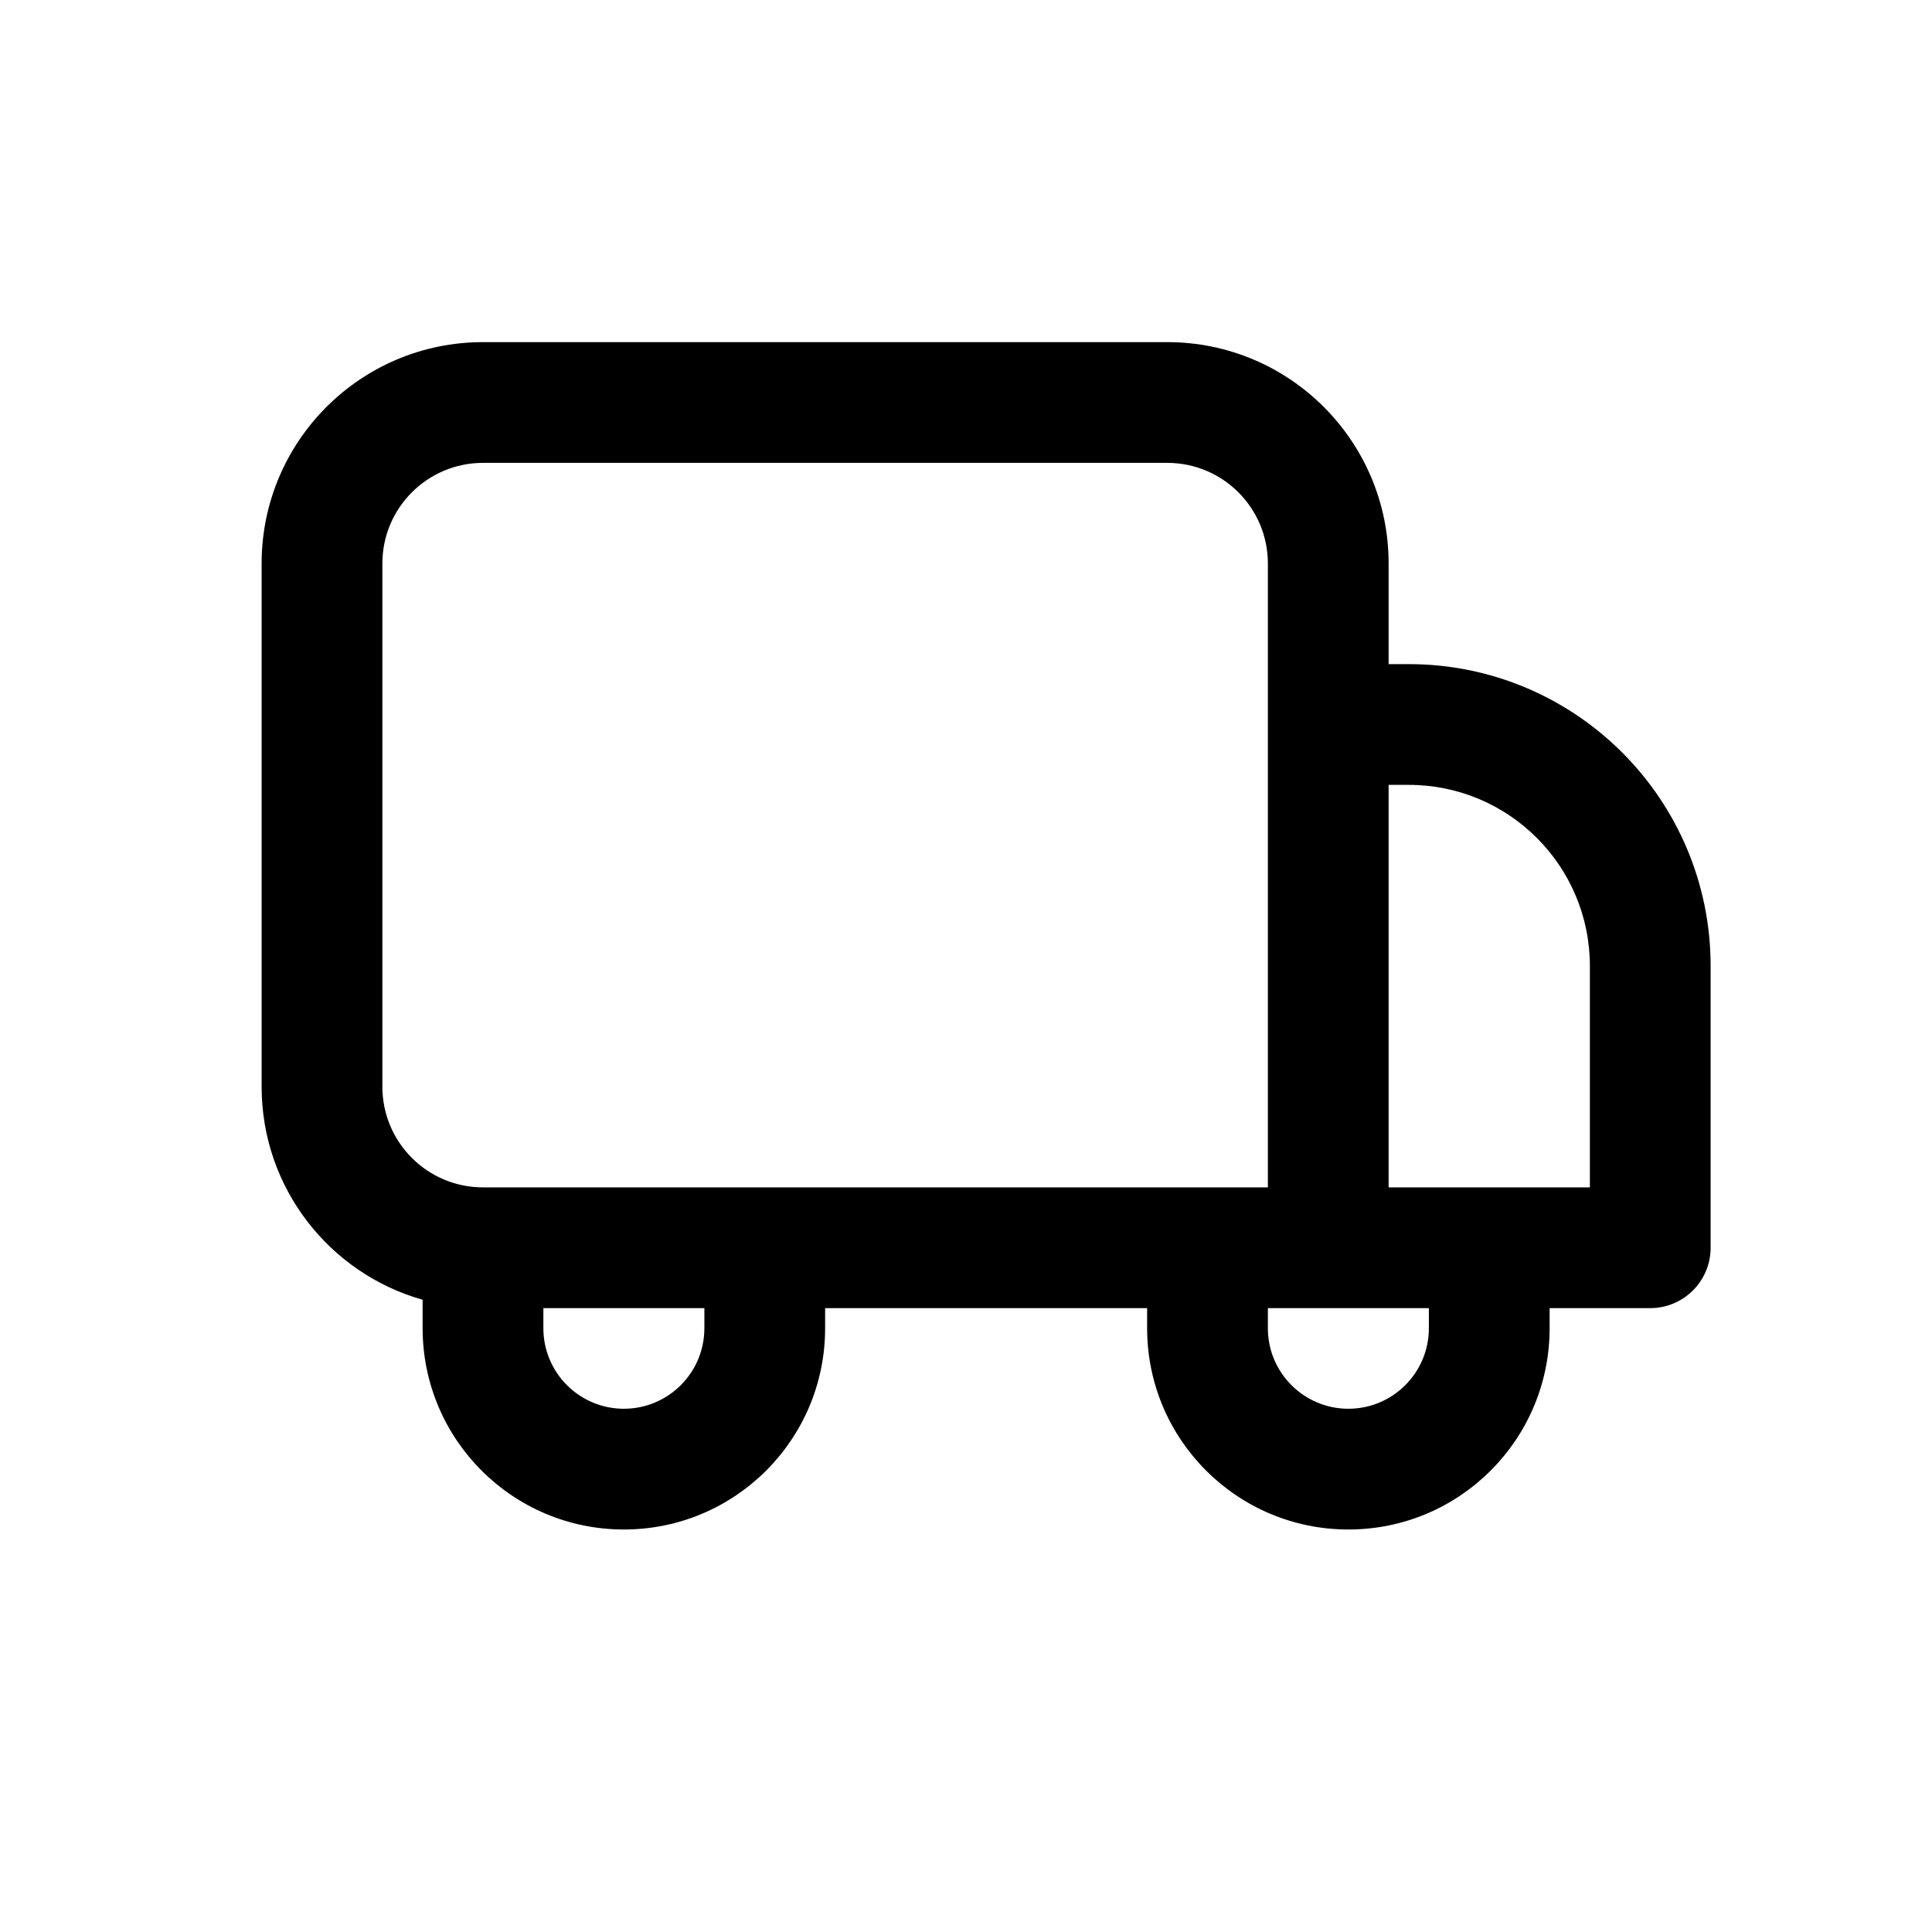<svg width="24" height="24" viewBox="0 0 24 24" xmlns="http://www.w3.org/2000/svg">
<path fill-rule="evenodd" clip-rule="evenodd" d="M6 5.75C5.31 5.75 4.75 6.31 4.75 7V13.5C4.75 14.19 5.31 14.75 6 14.75H15.75L15.75 9C15.75 8.994 15.75 8.988 15.75 8.983V7C15.75 6.31 15.191 5.75 14.5 5.75H6ZM17.25 8.25V7C17.25 5.481 16.019 4.25 14.5 4.25H6C4.481 4.25 3.25 5.481 3.25 7V13.5C3.25 14.759 4.096 15.82 5.25 16.146L5.25 16.5C5.25 17.881 6.369 19 7.75 19C9.131 19 10.25 17.881 10.25 16.5V16.25H14.25V16.5C14.25 17.881 15.369 19 16.75 19C18.131 19 19.25 17.881 19.25 16.5V16.25H20.5C20.914 16.25 21.25 15.914 21.25 15.5V12C21.25 9.929 19.571 8.25 17.5 8.25H17.25ZM17.25 14.75V9.75H17.5C18.743 9.75 19.75 10.757 19.75 12V14.75H17.25ZM17.75 16.25H15.75V16.5C15.75 17.052 16.198 17.5 16.75 17.5C17.302 17.5 17.75 17.052 17.75 16.5V16.25ZM8.75 16.25H6.75L6.75 16.5C6.75 17.052 7.198 17.5 7.75 17.5C8.302 17.5 8.75 17.052 8.75 16.5V16.25Z"/>
</svg>

